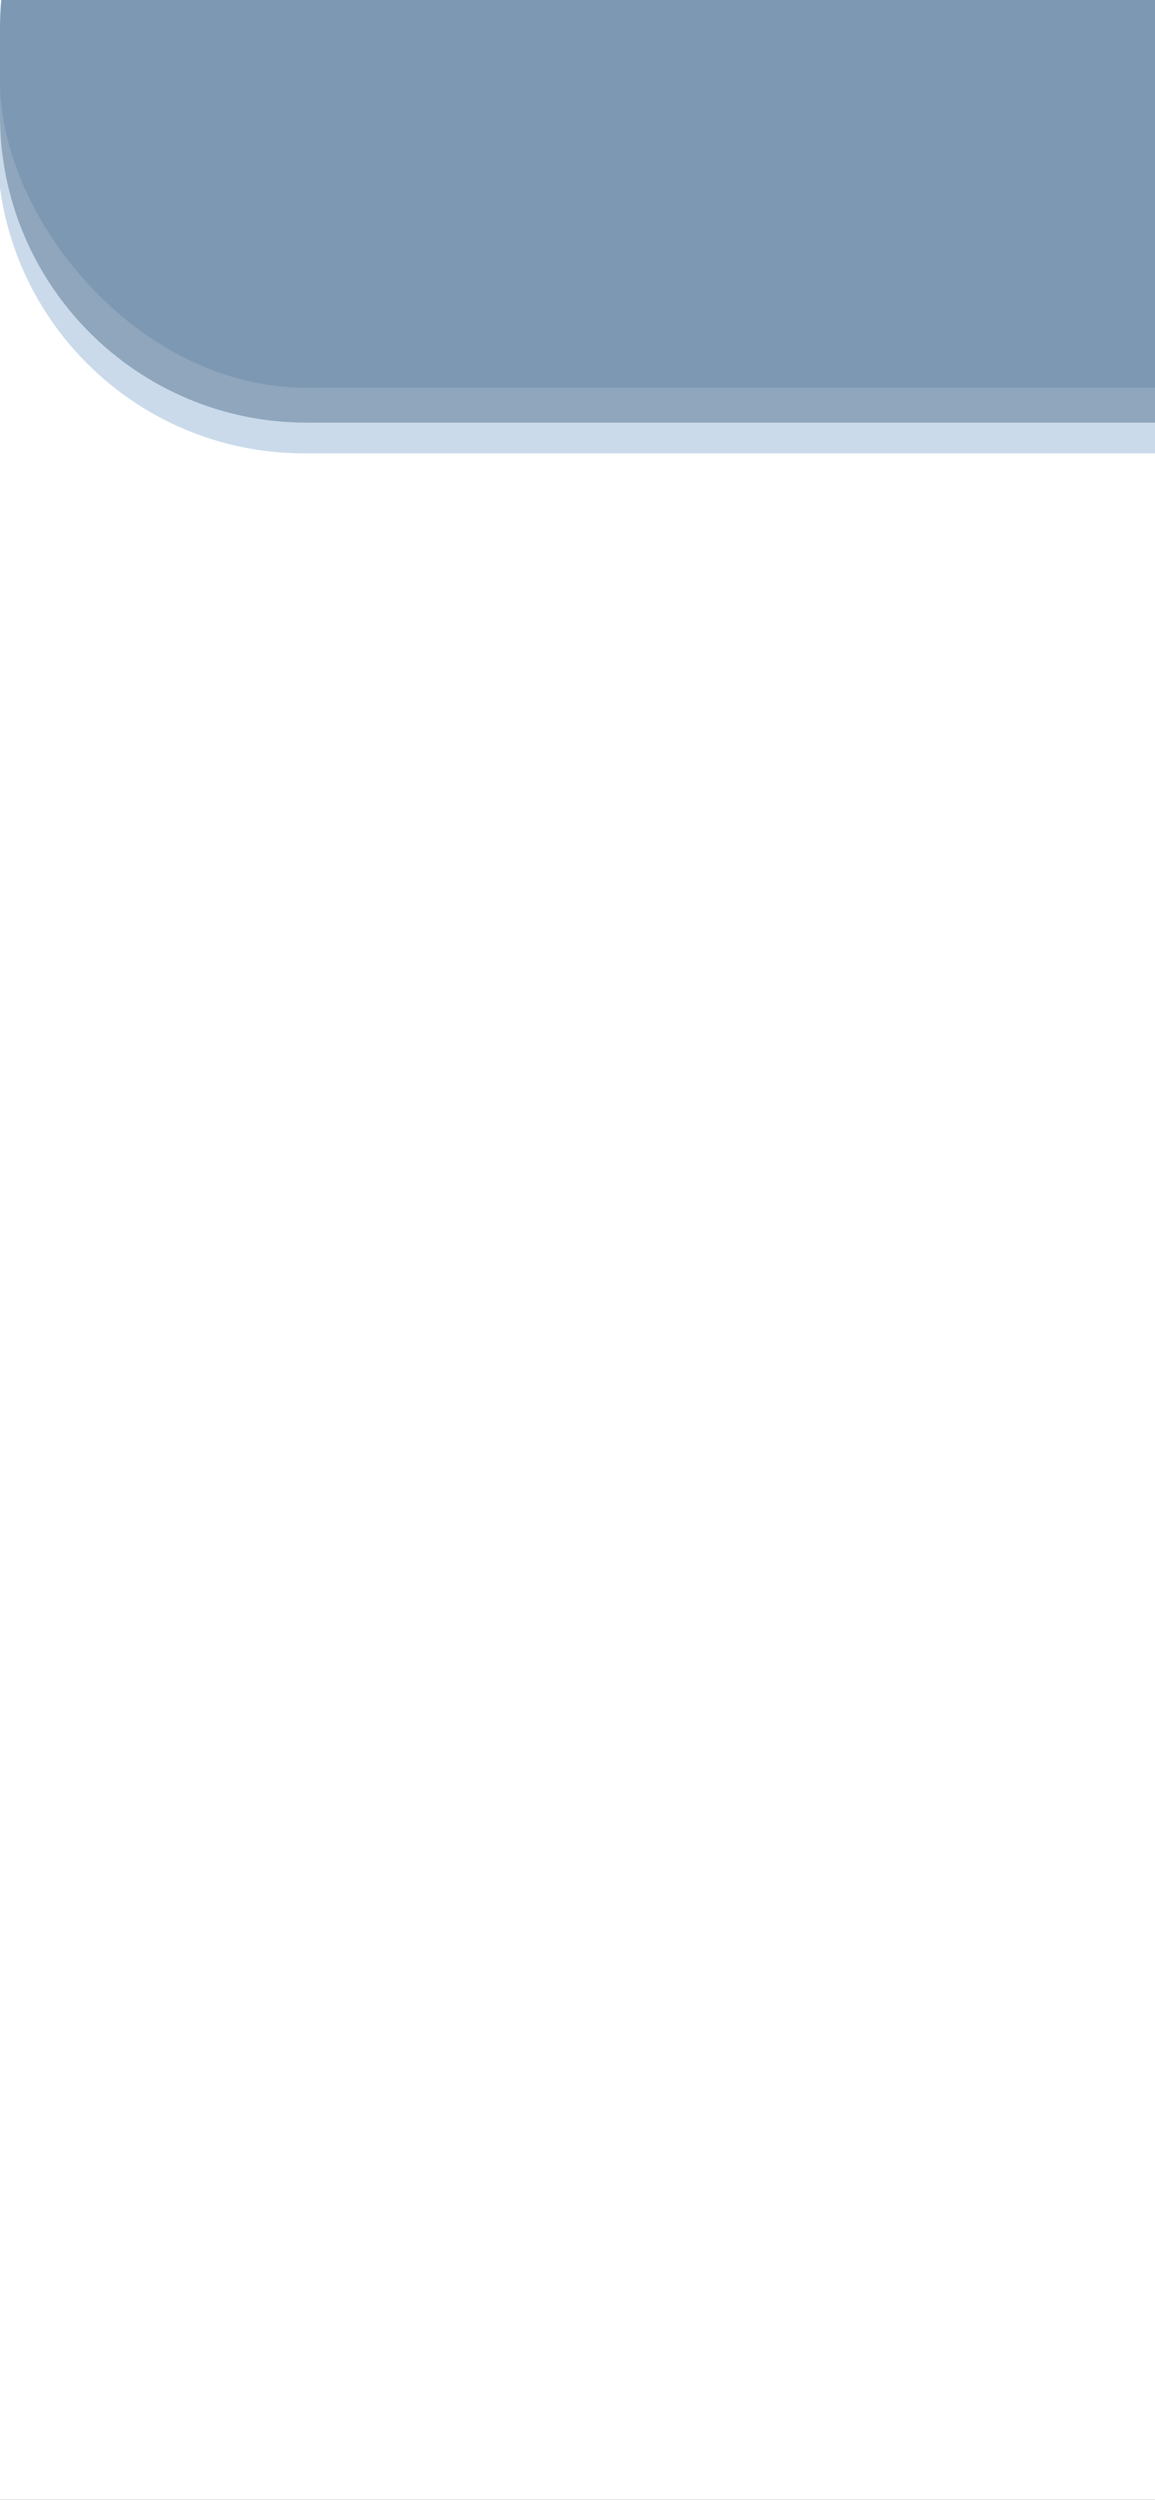 <svg width="414" height="896" viewBox="0 0 414 896" fill="none" xmlns="http://www.w3.org/2000/svg">
<rect x="0" y="0" width="414" height="896" fill="#333333" stroke="none"/>
<g clip-path="url(#clip0_104_3)">
<rect width="414" height="896" fill="white"/>
<path d="M-1 33.5C-1 -27.251 48.249 -76.5 109 -76.5H470C530.751 -76.5 580 -27.251 580 33.5V52.5C580 113.251 530.751 162.5 470 162.5H109C48.249 162.5 -1 113.251 -1 52.5V33.5Z" fill="#CADAEA"/>
<path d="M0 22.5C0 -38.251 49.249 -87.5 110 -87.5H471C531.751 -87.5 581 -38.251 581 22.5V41.5C581 102.251 531.751 151.5 471 151.5H110C49.249 151.5 0 102.251 0 41.5V22.5Z" fill="#8FA6BC"/>
<rect y="-100" width="581" height="239" rx="110" fill="#7C98B3"/>
</g>
<defs>
<clipPath id="clip0_104_3">
<rect width="414" height="896" fill="white"/>
</clipPath>
</defs>
</svg>
